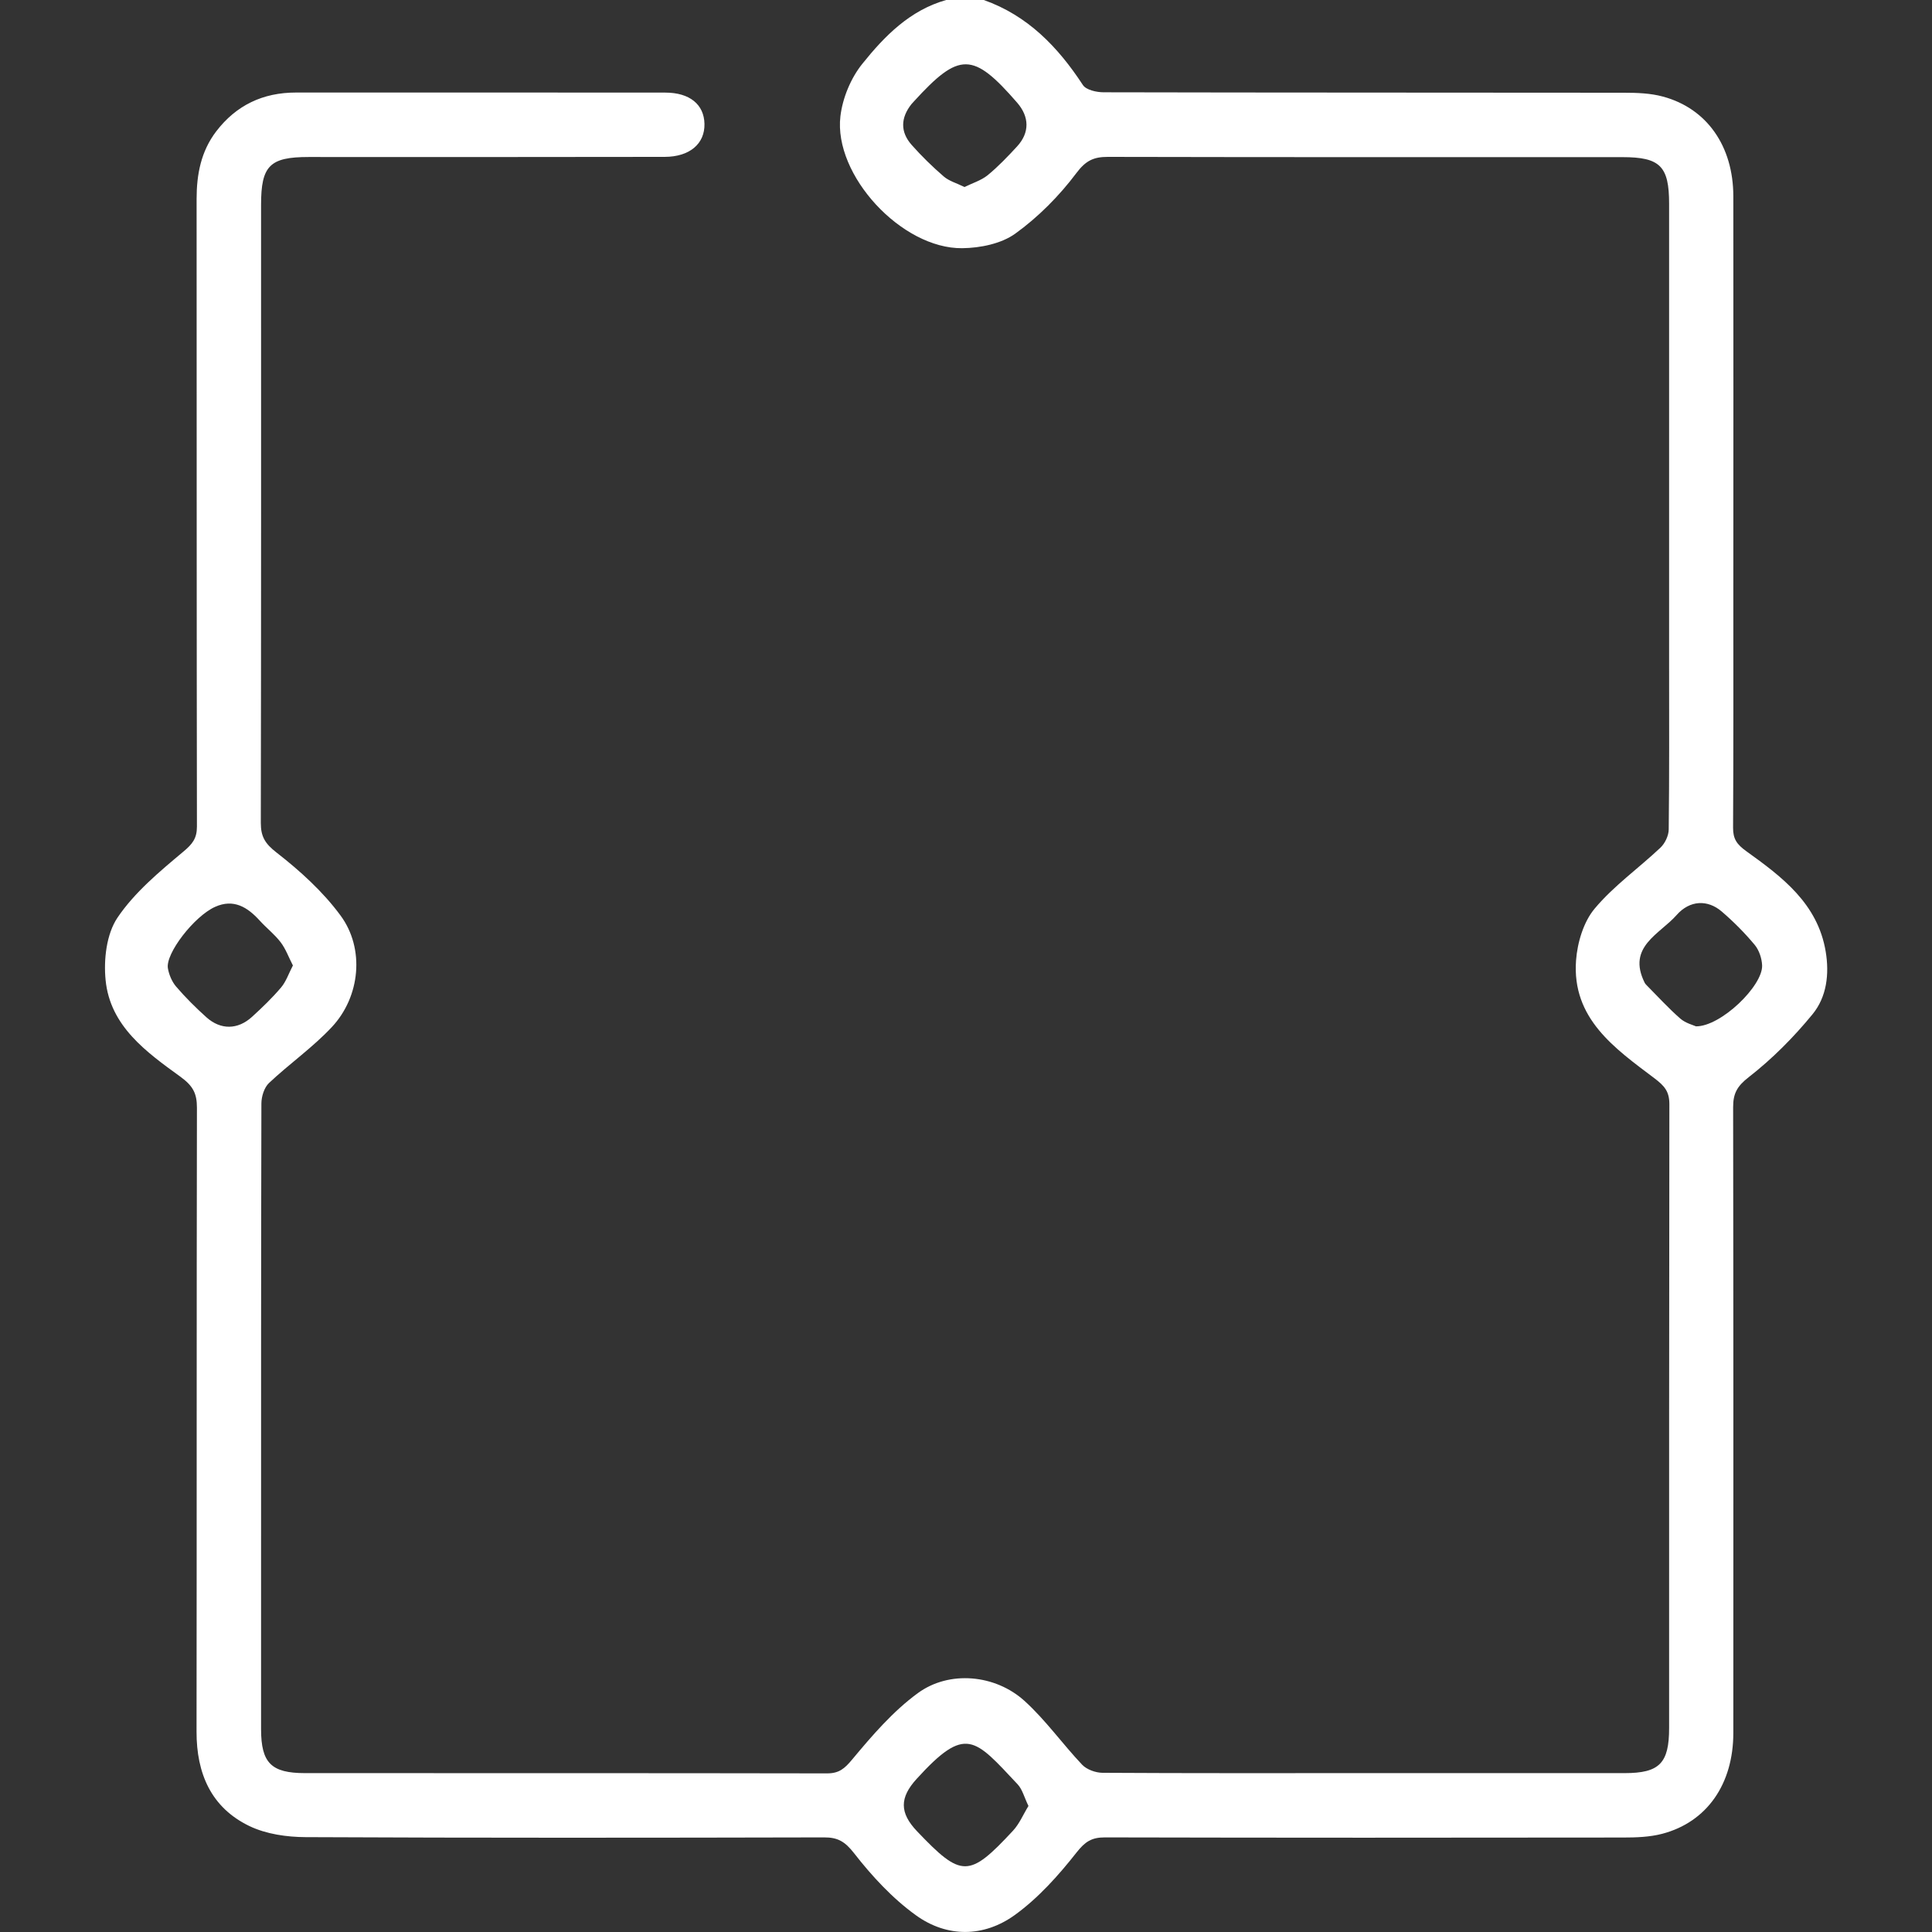<?xml version="1.0" encoding="UTF-8"?>
<svg id="Layer_2" data-name="Layer 2" xmlns="http://www.w3.org/2000/svg" viewBox="0 0 300 300">
  <rect x="0" y="0" width="300" height="300" fill="#333333" stroke="none"/>
  <g id="_레이어_1" data-name="레이어 1">
    <g>
      <path d="m152.76,0c6.83,2.42,11.52,7.29,15.39,13.2.5.77,2.12,1.13,3.22,1.13,26.93.06,53.85.04,80.78.07,2.03,0,4.14.07,6.08.6,6.82,1.84,10.91,7.7,10.92,15.47.03,20.39,0,40.78,0,61.17,0,12.29.03,24.58-.04,36.88-.01,1.76.59,2.6,2.05,3.65,5.55,3.99,11.08,8.12,12.33,15.57.59,3.52.16,7.07-2.04,9.75-2.93,3.58-6.27,6.94-9.92,9.78-1.8,1.4-2.41,2.53-2.41,4.64.05,32.39.04,64.78.03,97.17,0,7.95-4.1,13.85-11.04,15.67-1.95.51-4.05.58-6.08.58-26.83.04-53.66.04-80.48-.02-2.05,0-3.07.67-4.39,2.35-2.8,3.56-5.94,7.07-9.58,9.7-4.82,3.48-10.52,3.53-15.36.04-3.65-2.63-6.84-6.09-9.62-9.66-1.4-1.79-2.52-2.44-4.64-2.43-26.83.06-53.66.09-80.48-.04-2.94-.01-6.15-.47-8.75-1.72-5.96-2.87-8.22-8.18-8.21-14.66.04-32.29,0-64.58.06-96.87,0-2.23-.59-3.39-2.57-4.83-5.26-3.81-10.9-7.83-11.61-14.99-.32-3.19.13-7.16,1.84-9.7,2.65-3.93,6.51-7.14,10.21-10.24,1.43-1.19,2.13-2.06,2.13-3.91-.05-32.49-.03-64.97-.05-97.46,0-3.81.68-7.38,3.03-10.47,3.11-4.08,7.27-6.05,12.39-6.05,19.12,0,38.24-.01,57.36.01,3.79,0,6.02,1.85,6.08,4.85.07,3.08-2.28,5.12-6.17,5.13-18.44.04-36.88.02-55.31.02-6.02,0-7.37,1.36-7.37,7.41,0,32,.02,64-.04,96,0,2.13.67,3.22,2.45,4.6,3.65,2.84,7.2,6.06,9.93,9.77,3.79,5.14,3.07,12.6-1.35,17.32-2.96,3.17-6.59,5.7-9.76,8.69-.75.71-1.18,2.11-1.18,3.19-.06,24.88-.05,49.75-.05,74.63,0,7.51-.01,15.02,0,22.54.01,5.22,1.58,6.8,6.82,6.8,27.02.01,54.05-.01,81.07.04,1.86,0,2.71-.73,3.9-2.16,3.09-3.71,6.33-7.48,10.19-10.3,4.89-3.58,12.04-2.9,16.57,1.21,3.28,2.97,5.89,6.68,8.95,9.91.72.75,2.08,1.24,3.15,1.25,13.27.08,26.53.05,39.8.05s27.51,0,41.27,0c5.42,0,6.92-1.53,6.92-7,0-32.29-.01-64.58.04-96.87,0-1.99-.76-2.85-2.35-4.05-6.14-4.63-12.81-9.26-12.14-18.29.21-2.77,1.16-5.97,2.89-8.03,2.95-3.53,6.83-6.27,10.21-9.46.71-.67,1.28-1.87,1.29-2.83.1-8.49.06-16.97.06-25.46,0-23.9,0-47.8,0-71.7,0-5.84-1.4-7.24-7.26-7.24-26.63,0-53.27.02-79.9-.04-2.21,0-3.43.58-4.89,2.53-2.65,3.53-5.9,6.81-9.48,9.39-2.18,1.57-5.45,2.23-8.24,2.26-9.41.1-19.99-11.34-18.91-20.49.34-2.84,1.62-5.93,3.41-8.15,3.45-4.3,7.38-8.31,13.01-9.9h5.85ZM45.49,149.93c-.68-1.32-1.13-2.6-1.92-3.63-.94-1.23-2.2-2.2-3.24-3.35-1.91-2.1-4.06-3.43-6.94-2.13-3.24,1.46-7.71,7.24-7.32,9.53.17,1,.63,2.09,1.28,2.85,1.45,1.69,3.05,3.28,4.71,4.77,2.22,1.98,4.87,1.94,7.08-.08,1.58-1.44,3.13-2.93,4.51-4.56.77-.91,1.17-2.14,1.83-3.41Zm217.85,9.44c3.88.04,10.4-6.29,10.28-9.46-.04-1.09-.47-2.37-1.15-3.19-1.55-1.86-3.28-3.6-5.12-5.18-2.19-1.88-4.96-1.78-7.01.55-2.61,2.97-7.73,4.91-4.97,10.48.08.17.22.32.36.46,1.71,1.72,3.35,3.53,5.18,5.13.82.72,2.01,1.01,2.44,1.21ZM149.77,29.04c1.26-.62,2.59-1.02,3.59-1.83,1.65-1.35,3.13-2.91,4.58-4.48,1.96-2.14,1.91-4.59,0-6.79-6.85-7.89-8.98-7.92-16.02-.2-.13.14-.27.28-.39.43-1.68,2.12-1.76,4.31.03,6.33,1.54,1.74,3.22,3.38,4.98,4.9.83.72,2.01,1.04,3.23,1.64Zm9.93,251.39c-.66-1.35-.94-2.57-1.68-3.36-6.72-7.15-8.04-9.24-15.69-.84-2.65,2.91-2.67,5.25.07,8.13,6.9,7.24,8.06,7.27,14.89-.08,1-1.07,1.59-2.52,2.41-3.85Z" fill="#fff"/>
      <rect width="300" height="300" fill="none"/>
    </g>
  </g>
</svg>
